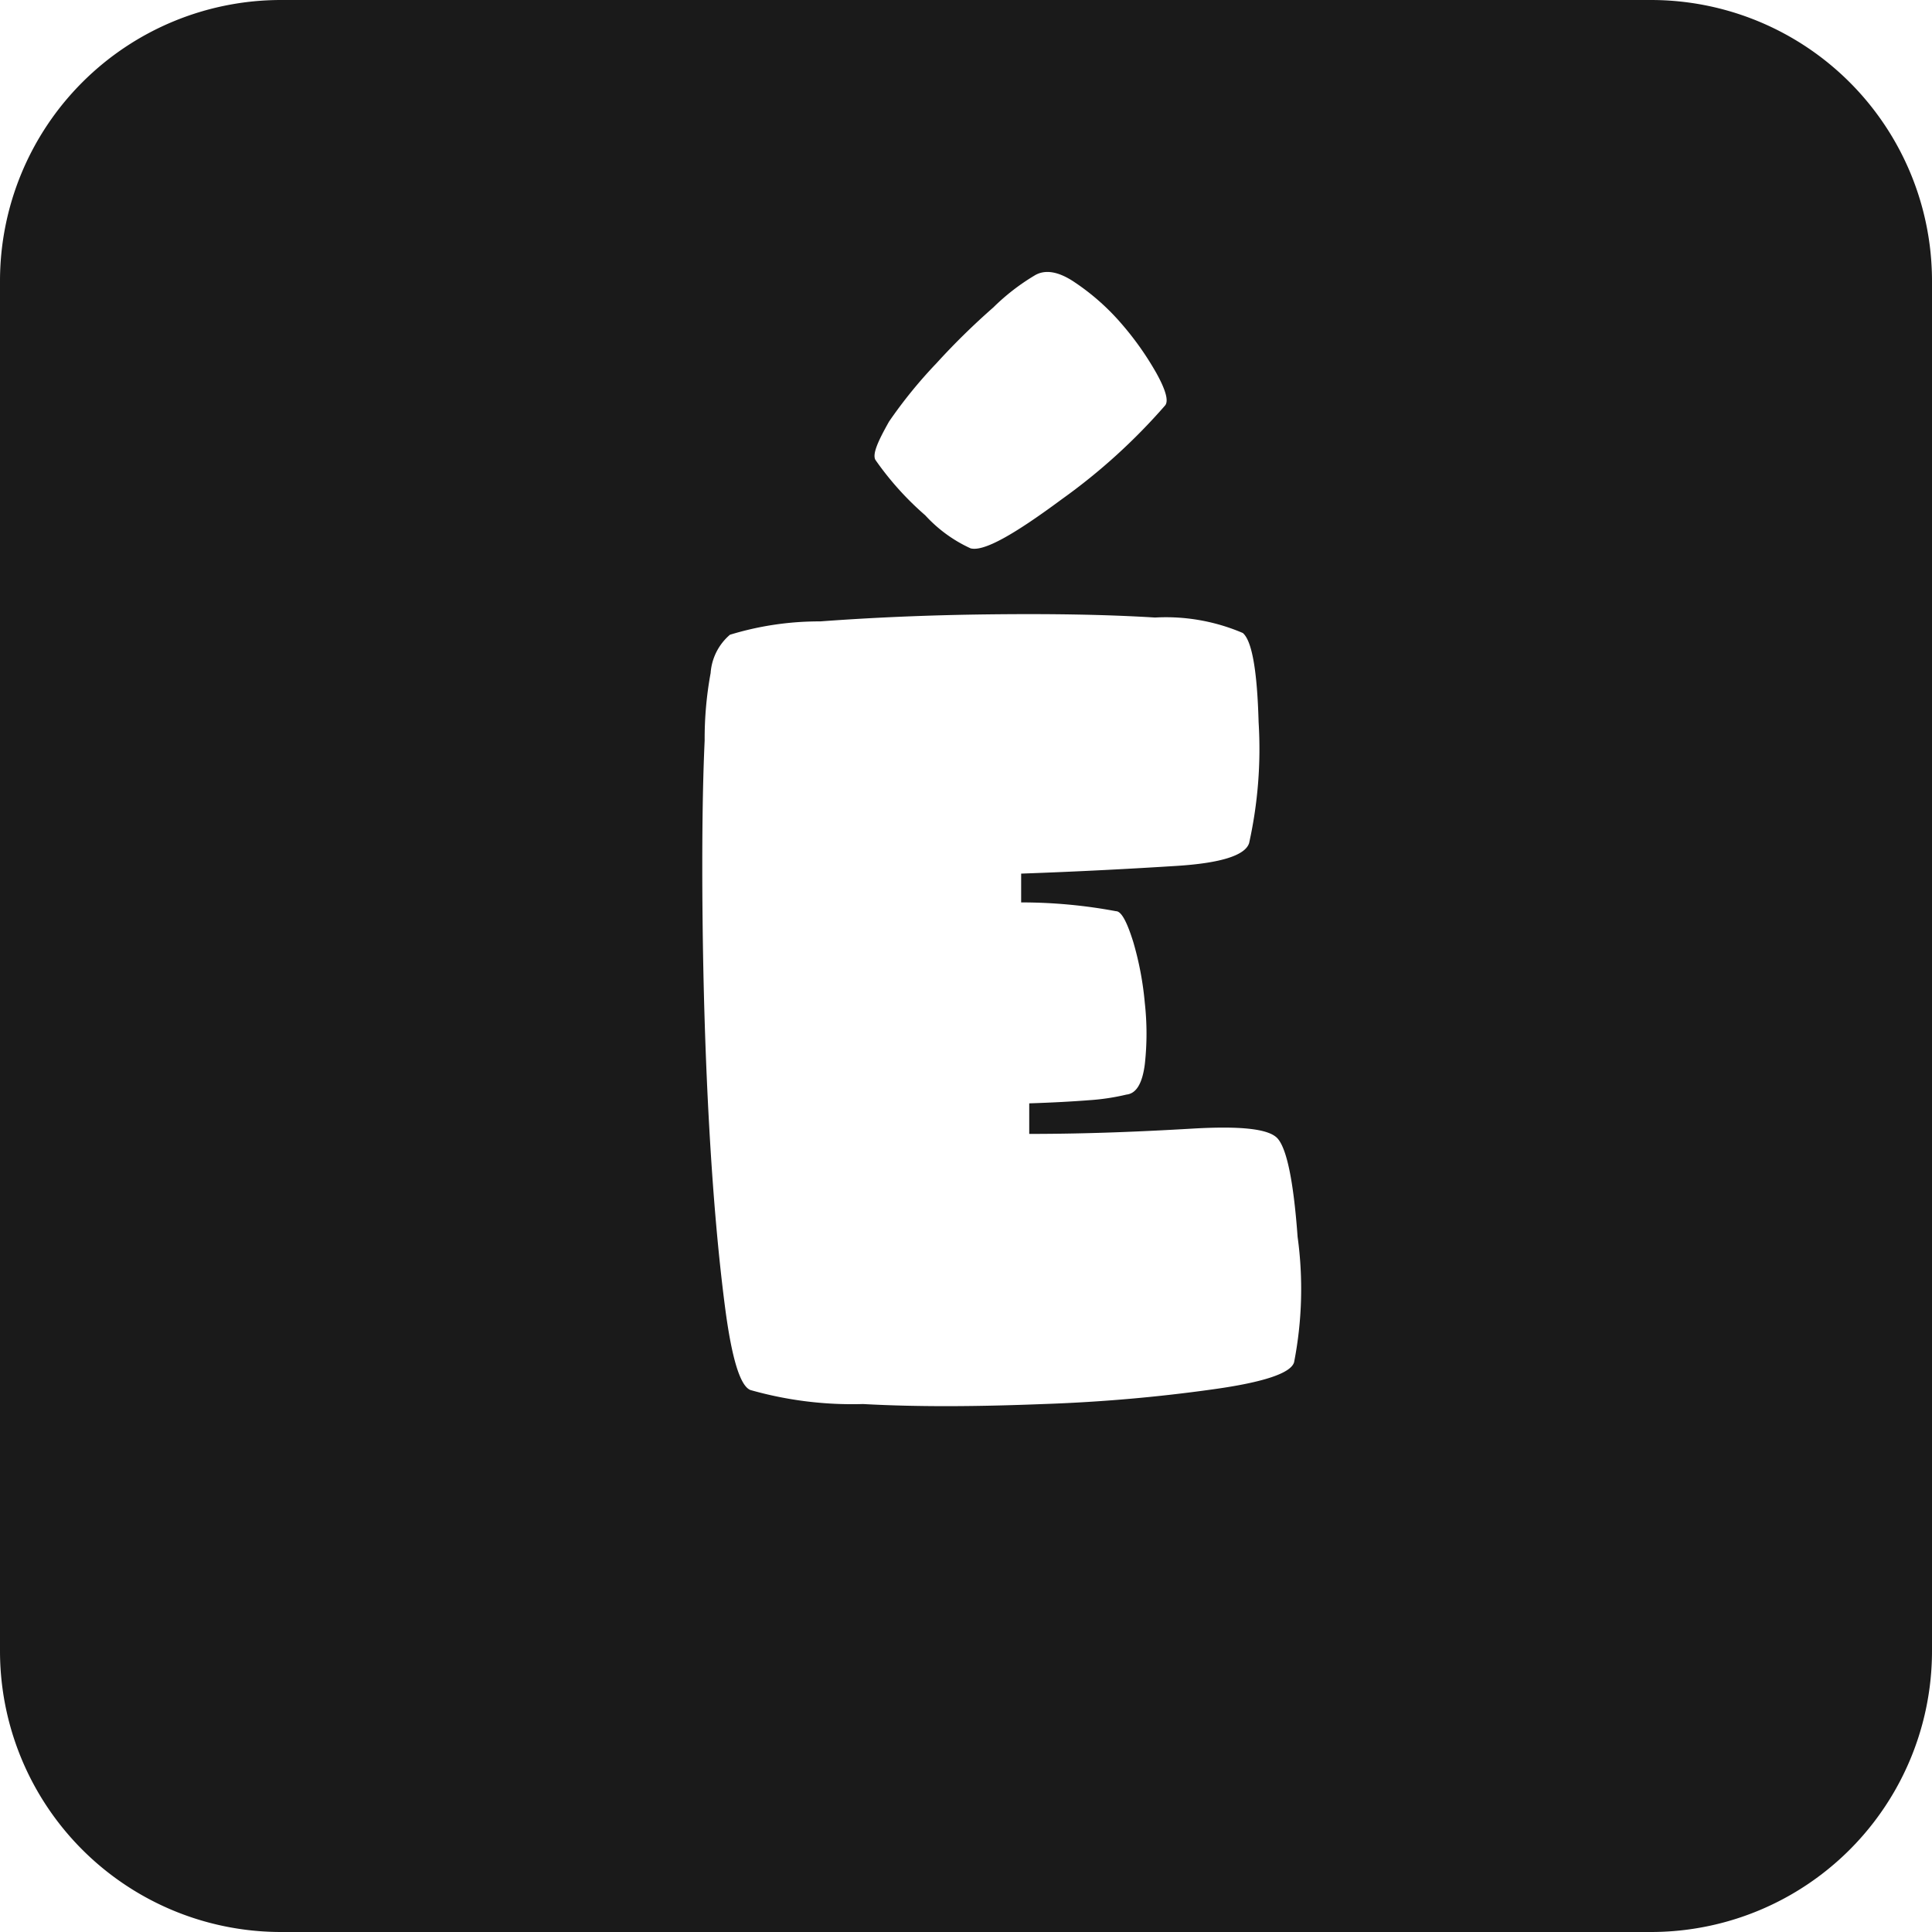 <svg xmlns="http://www.w3.org/2000/svg" viewBox="0 0 55 55"><defs><style>.cls-1{fill:#1a1a1a;}</style></defs><title>e-acute_black</title><g id="Layer_2" data-name="Layer 2"><g id="Black"><path class="cls-1" d="M47,0H8A8,8,0,0,0,0,8V47a8,8,0,0,0,8,8H47a8,8,0,0,0,8-8V8A8,8,0,0,0,47,0ZM25.31,12a13.33,13.33,0,0,1,1.35-1.66,20.13,20.13,0,0,1,1.62-1.59,6.15,6.15,0,0,1,1.16-.9c.3-.19.69-.13,1.16.19a6.6,6.6,0,0,1,1.33,1.18,8.62,8.62,0,0,1,1,1.42q.39.71.24.9a17,17,0,0,1-2.94,2.67c-1.35,1-2.22,1.5-2.6,1.4a4,4,0,0,1-1.29-.94,8.59,8.59,0,0,1-1.42-1.58C24.83,12.92,25,12.55,25.31,12ZM36.84,38.78c-.09.31-.86.57-2.3.77a45.81,45.81,0,0,1-4.83.42c-1.79.07-3.5.09-5.14,0a10.58,10.58,0,0,1-3.21-.4c-.29-.12-.53-.9-.72-2.36s-.34-3.17-.45-5.13-.17-4-.19-6,0-3.7.06-5a10.31,10.31,0,0,1,.17-1.92,1.58,1.58,0,0,1,.55-1.09,8.67,8.67,0,0,1,2.57-.38c1.48-.11,3.07-.18,4.78-.2s3.29,0,4.75.09a5.56,5.56,0,0,1,2.5.44c.26.22.41,1.07.45,2.54A12.38,12.38,0,0,1,35.56,24c-.11.35-.8.57-2.06.65s-2.74.16-4.43.22c0,.11,0,.25,0,.41s0,.29,0,.41a14.6,14.6,0,0,1,2.7.25c.16,0,.32.33.49.87a9,9,0,0,1,.33,1.74,7.87,7.87,0,0,1,0,1.75c-.07.54-.24.83-.52.86a6.33,6.33,0,0,1-1.06.16q-.77.06-1.71.09v.87c1.71,0,3.26-.07,4.63-.15s2.19,0,2.44.28.45,1.15.57,2.8A10.88,10.88,0,0,1,36.84,38.78Z"/></g></g></svg>